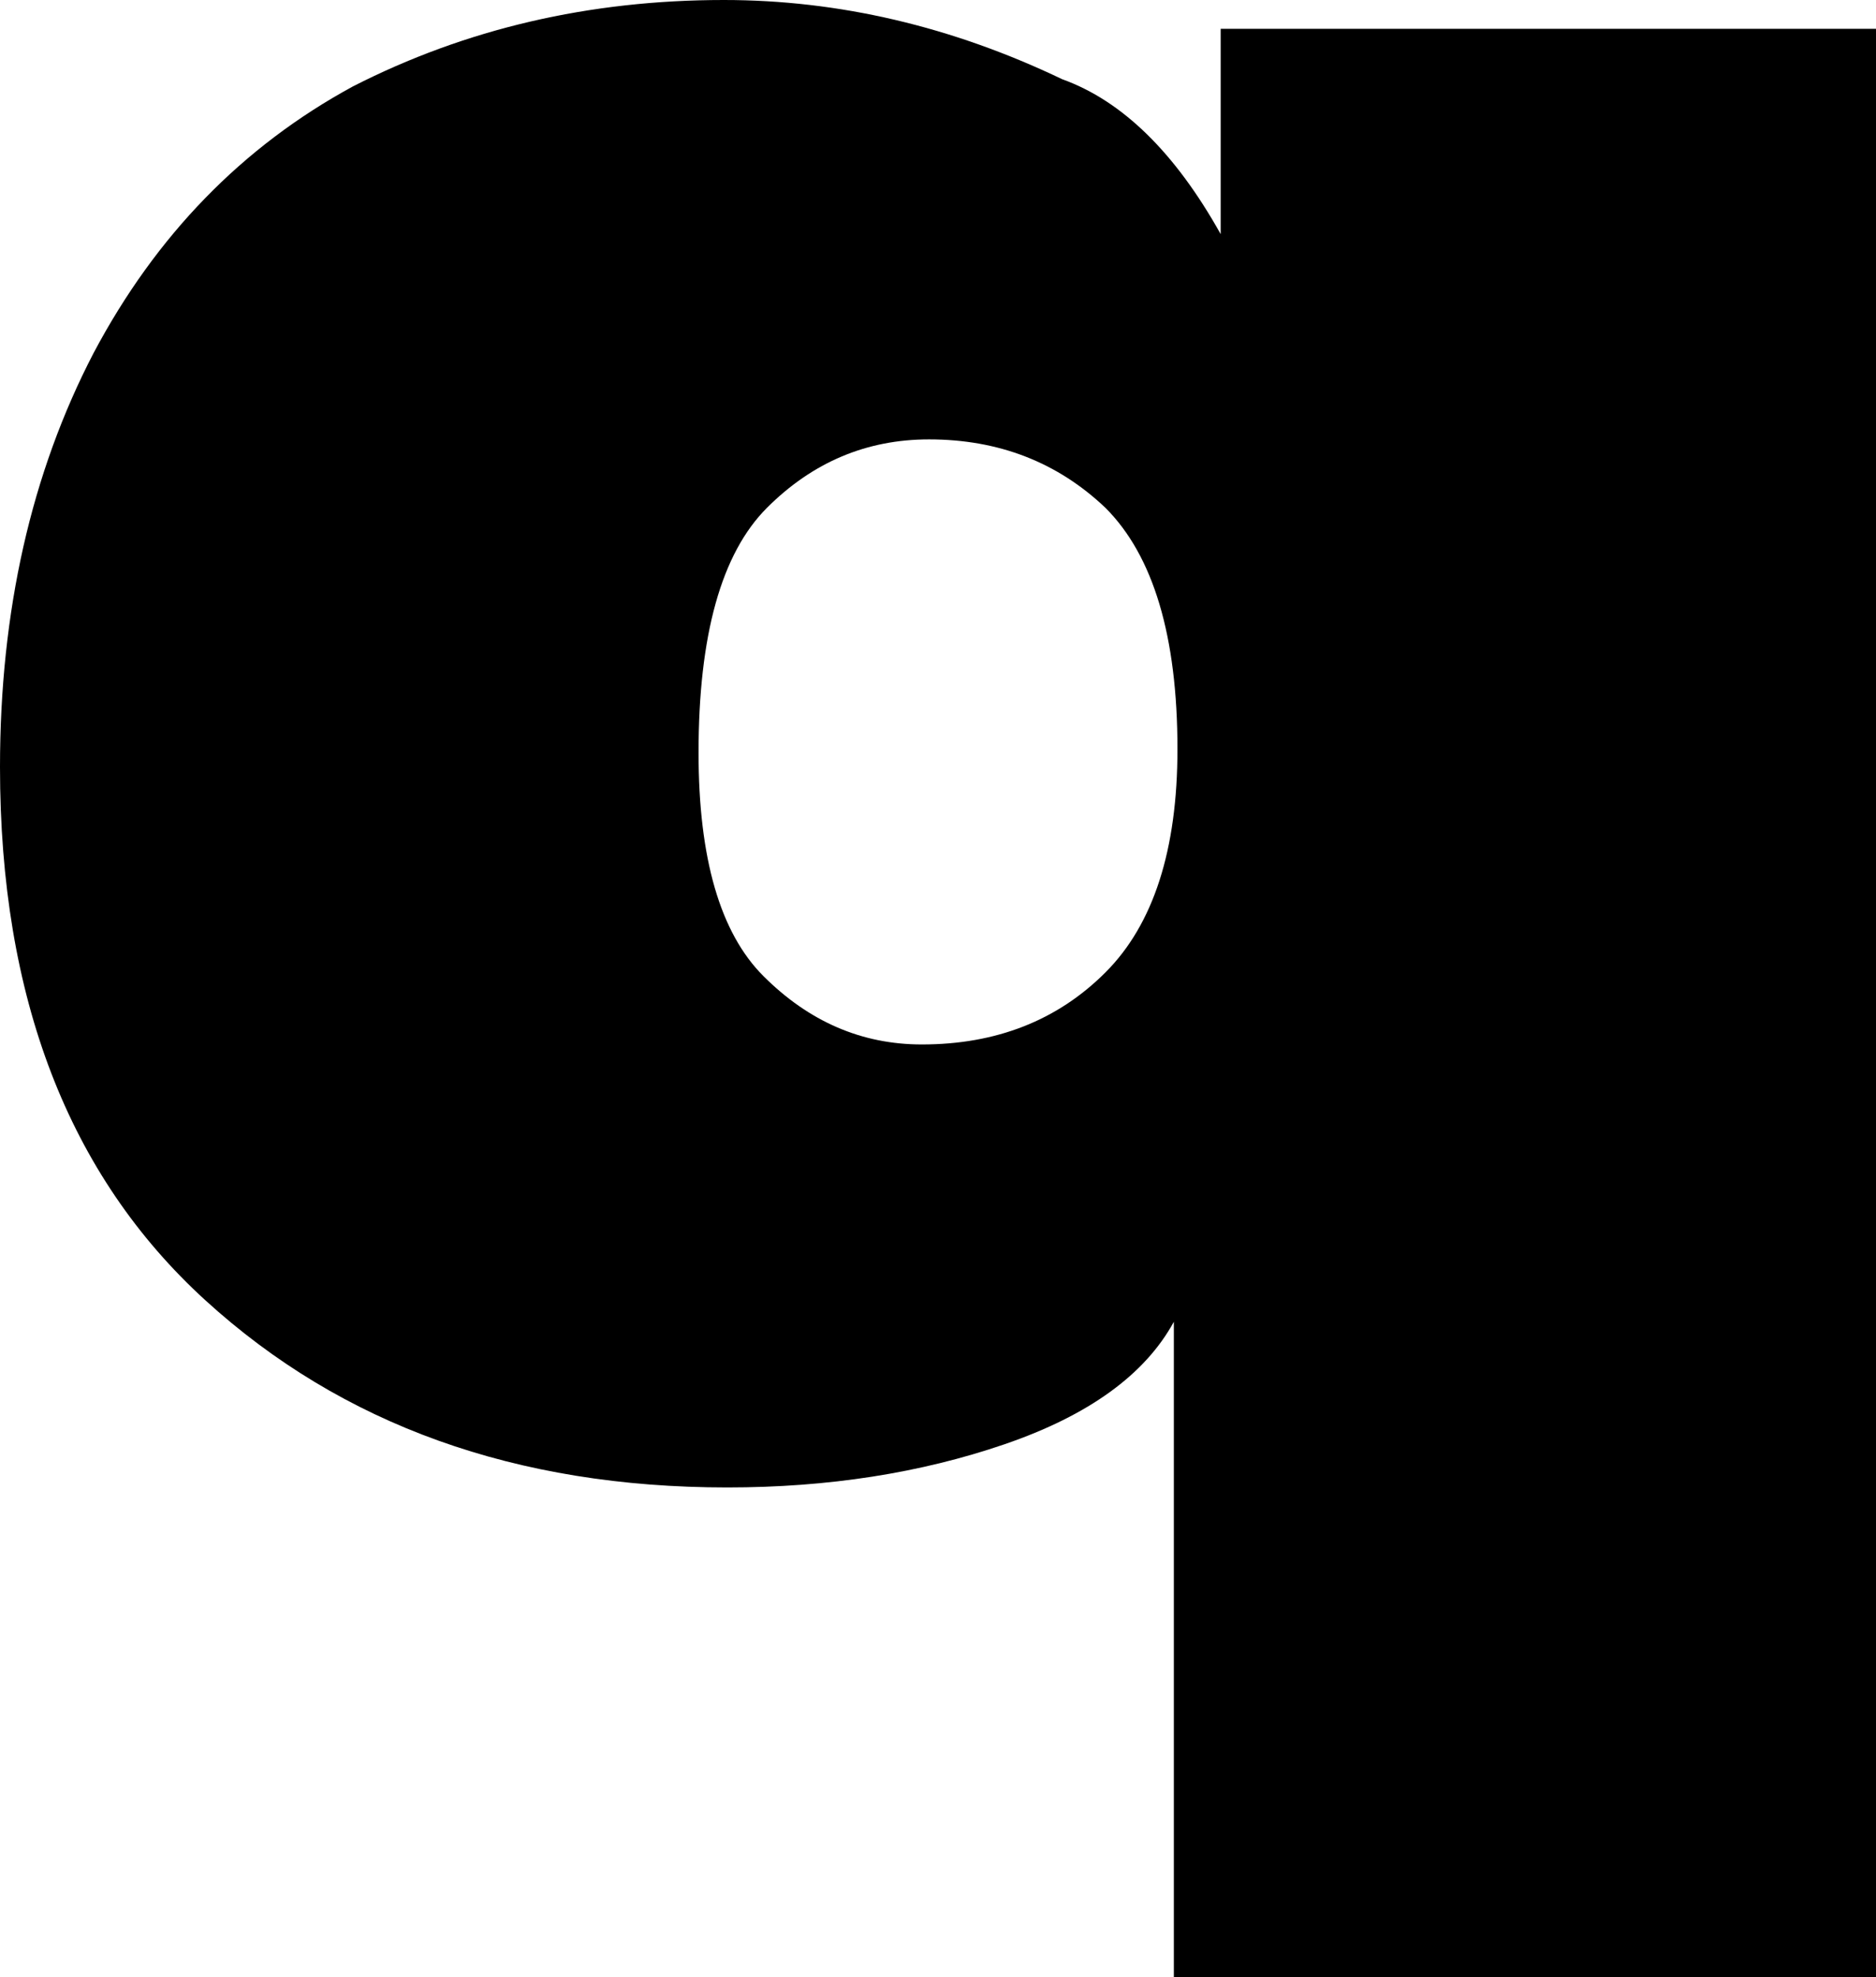 <?xml version="1.0" encoding="UTF-8" standalone="no"?>
<svg xmlns:xlink="http://www.w3.org/1999/xlink" height="27.45px" width="26.05px" xmlns="http://www.w3.org/2000/svg">
  <g transform="matrix(1.0, 0.0, 0.0, 1.0, -386.3, -245.55)">
    <path d="M412.35 273.0 L402.6 273.0 402.6 263.9 Q402.0 265.0 400.25 265.6 398.5 266.2 396.4 266.2 392.0 266.2 389.15 263.6 386.3 261.0 386.3 256.2 386.3 252.95 387.6 250.45 388.9 248.0 391.2 246.75 393.55 245.55 396.35 245.55 398.75 245.55 401.05 246.65 402.3 247.1 403.25 248.8 L403.25 245.95 412.35 245.95 412.35 273.0 M401.65 259.05 Q402.65 258.05 402.65 255.95 402.65 253.6 401.65 252.6 400.65 251.65 399.2 251.65 397.9 251.65 396.95 252.6 396.0 253.55 396.0 256.0 396.0 258.2 396.9 259.1 397.85 260.05 399.1 260.05 400.65 260.05 401.65 259.05" fill="#000000" fill-rule="evenodd" stroke="none"/>
  </g>
</svg>
